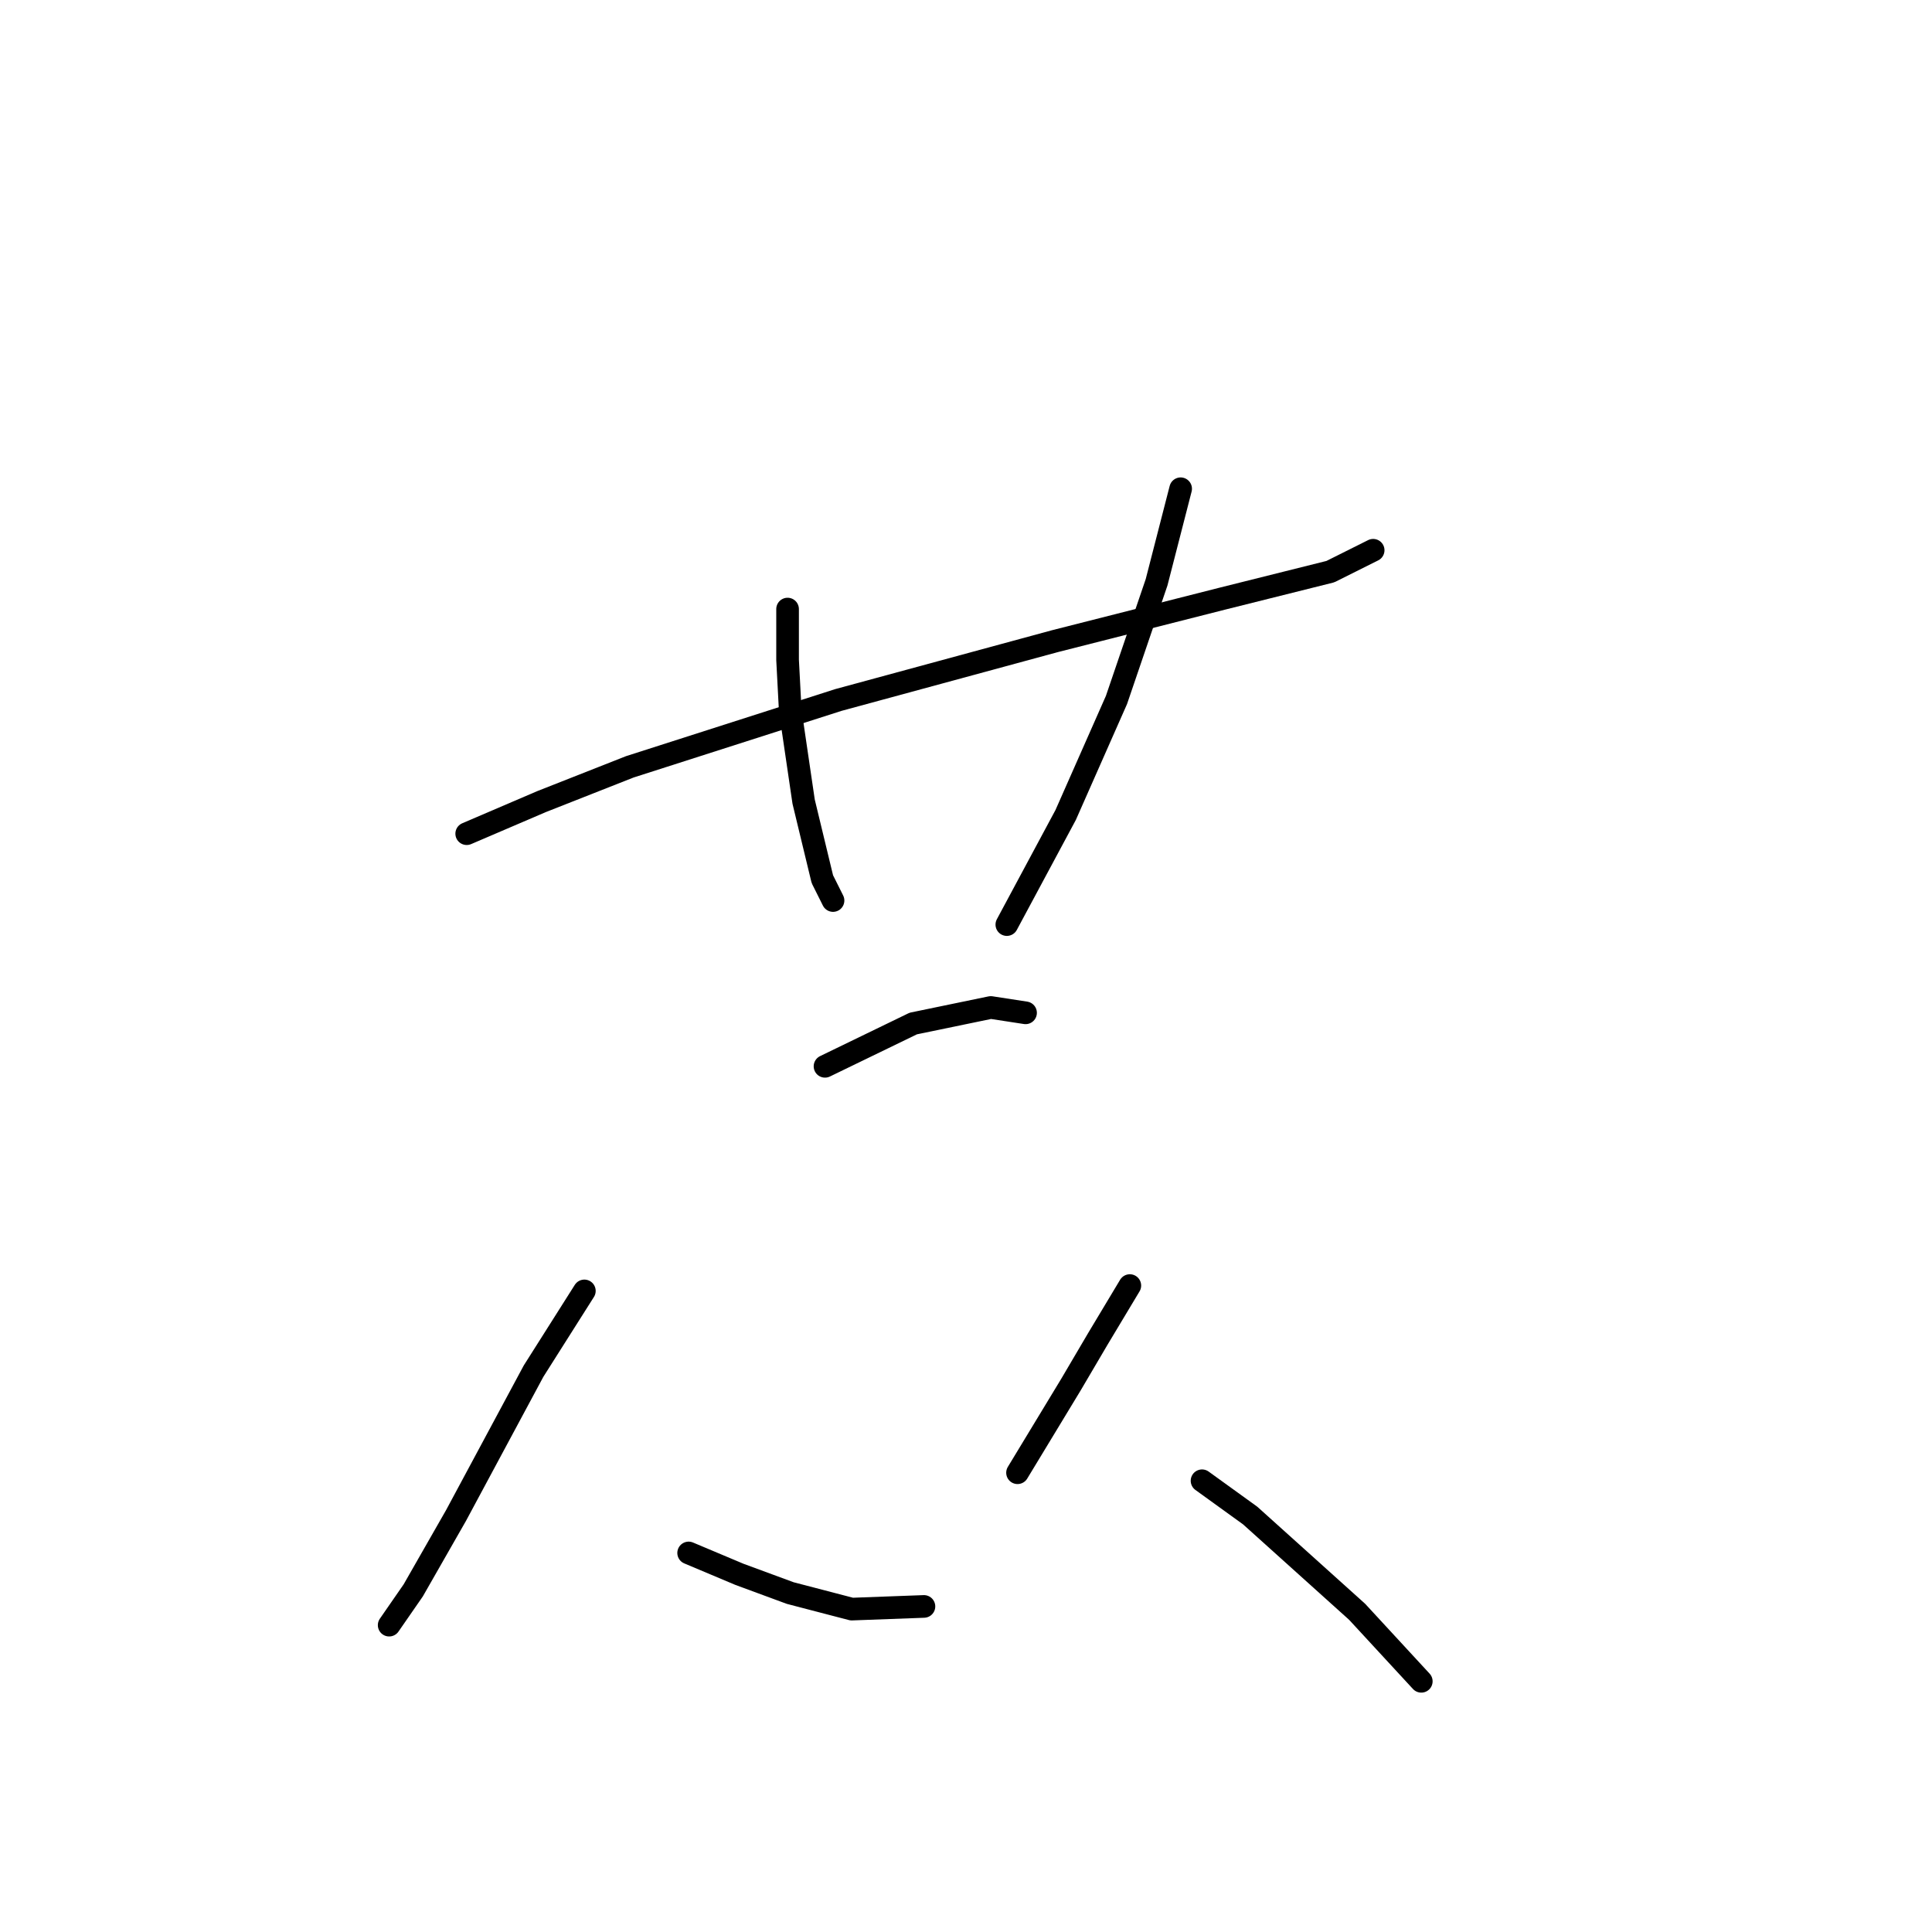 <?xml version="1.0" standalone="no"?>
    <svg width="256" height="256" xmlns="http://www.w3.org/2000/svg" version="1.1">
    <polyline stroke="black" stroke-width="3" stroke-linecap="round" fill="transparent" stroke-linejoin="round" points="61.841 110.467 71.762 106.215 83.454 101.609 111.09 92.752 139.788 84.957 162.109 79.288 176.282 75.745 181.951 72.911 181.951 72.911 " />
        <polyline stroke="black" stroke-width="3" stroke-linecap="round" fill="transparent" stroke-linejoin="round" points="104.358 80.705 104.358 87.437 104.712 94.169 106.484 106.215 108.964 116.49 110.381 119.325 110.381 119.325 " />
        <polyline stroke="black" stroke-width="3" stroke-linecap="round" fill="transparent" stroke-linejoin="round" points="156.441 64.762 153.252 77.162 147.937 92.752 141.206 107.987 133.411 122.513 133.411 122.513 " />
        <polyline stroke="black" stroke-width="3" stroke-linecap="round" fill="transparent" stroke-linejoin="round" points="109.318 141.292 121.01 135.623 131.285 133.497 135.891 134.205 135.891 134.205 " />
        <polyline stroke="black" stroke-width="3" stroke-linecap="round" fill="transparent" stroke-linejoin="round" points="77.431 171.053 70.699 181.682 60.424 200.815 54.755 210.735 51.566 215.341 51.566 215.341 " />
        <polyline stroke="black" stroke-width="3" stroke-linecap="round" fill="transparent" stroke-linejoin="round" points="91.248 205.775 97.98 208.609 104.712 211.09 112.861 213.215 122.427 212.861 122.427 212.861 " />
        <polyline stroke="black" stroke-width="3" stroke-linecap="round" fill="transparent" stroke-linejoin="round" points="149.709 170.345 145.457 177.431 141.914 183.454 134.828 195.146 134.828 195.146 " />
        <polyline stroke="black" stroke-width="3" stroke-linecap="round" fill="transparent" stroke-linejoin="round" points="159.275 196.209 165.653 200.815 179.825 213.57 188.328 222.782 188.328 222.782 " />
        </svg>